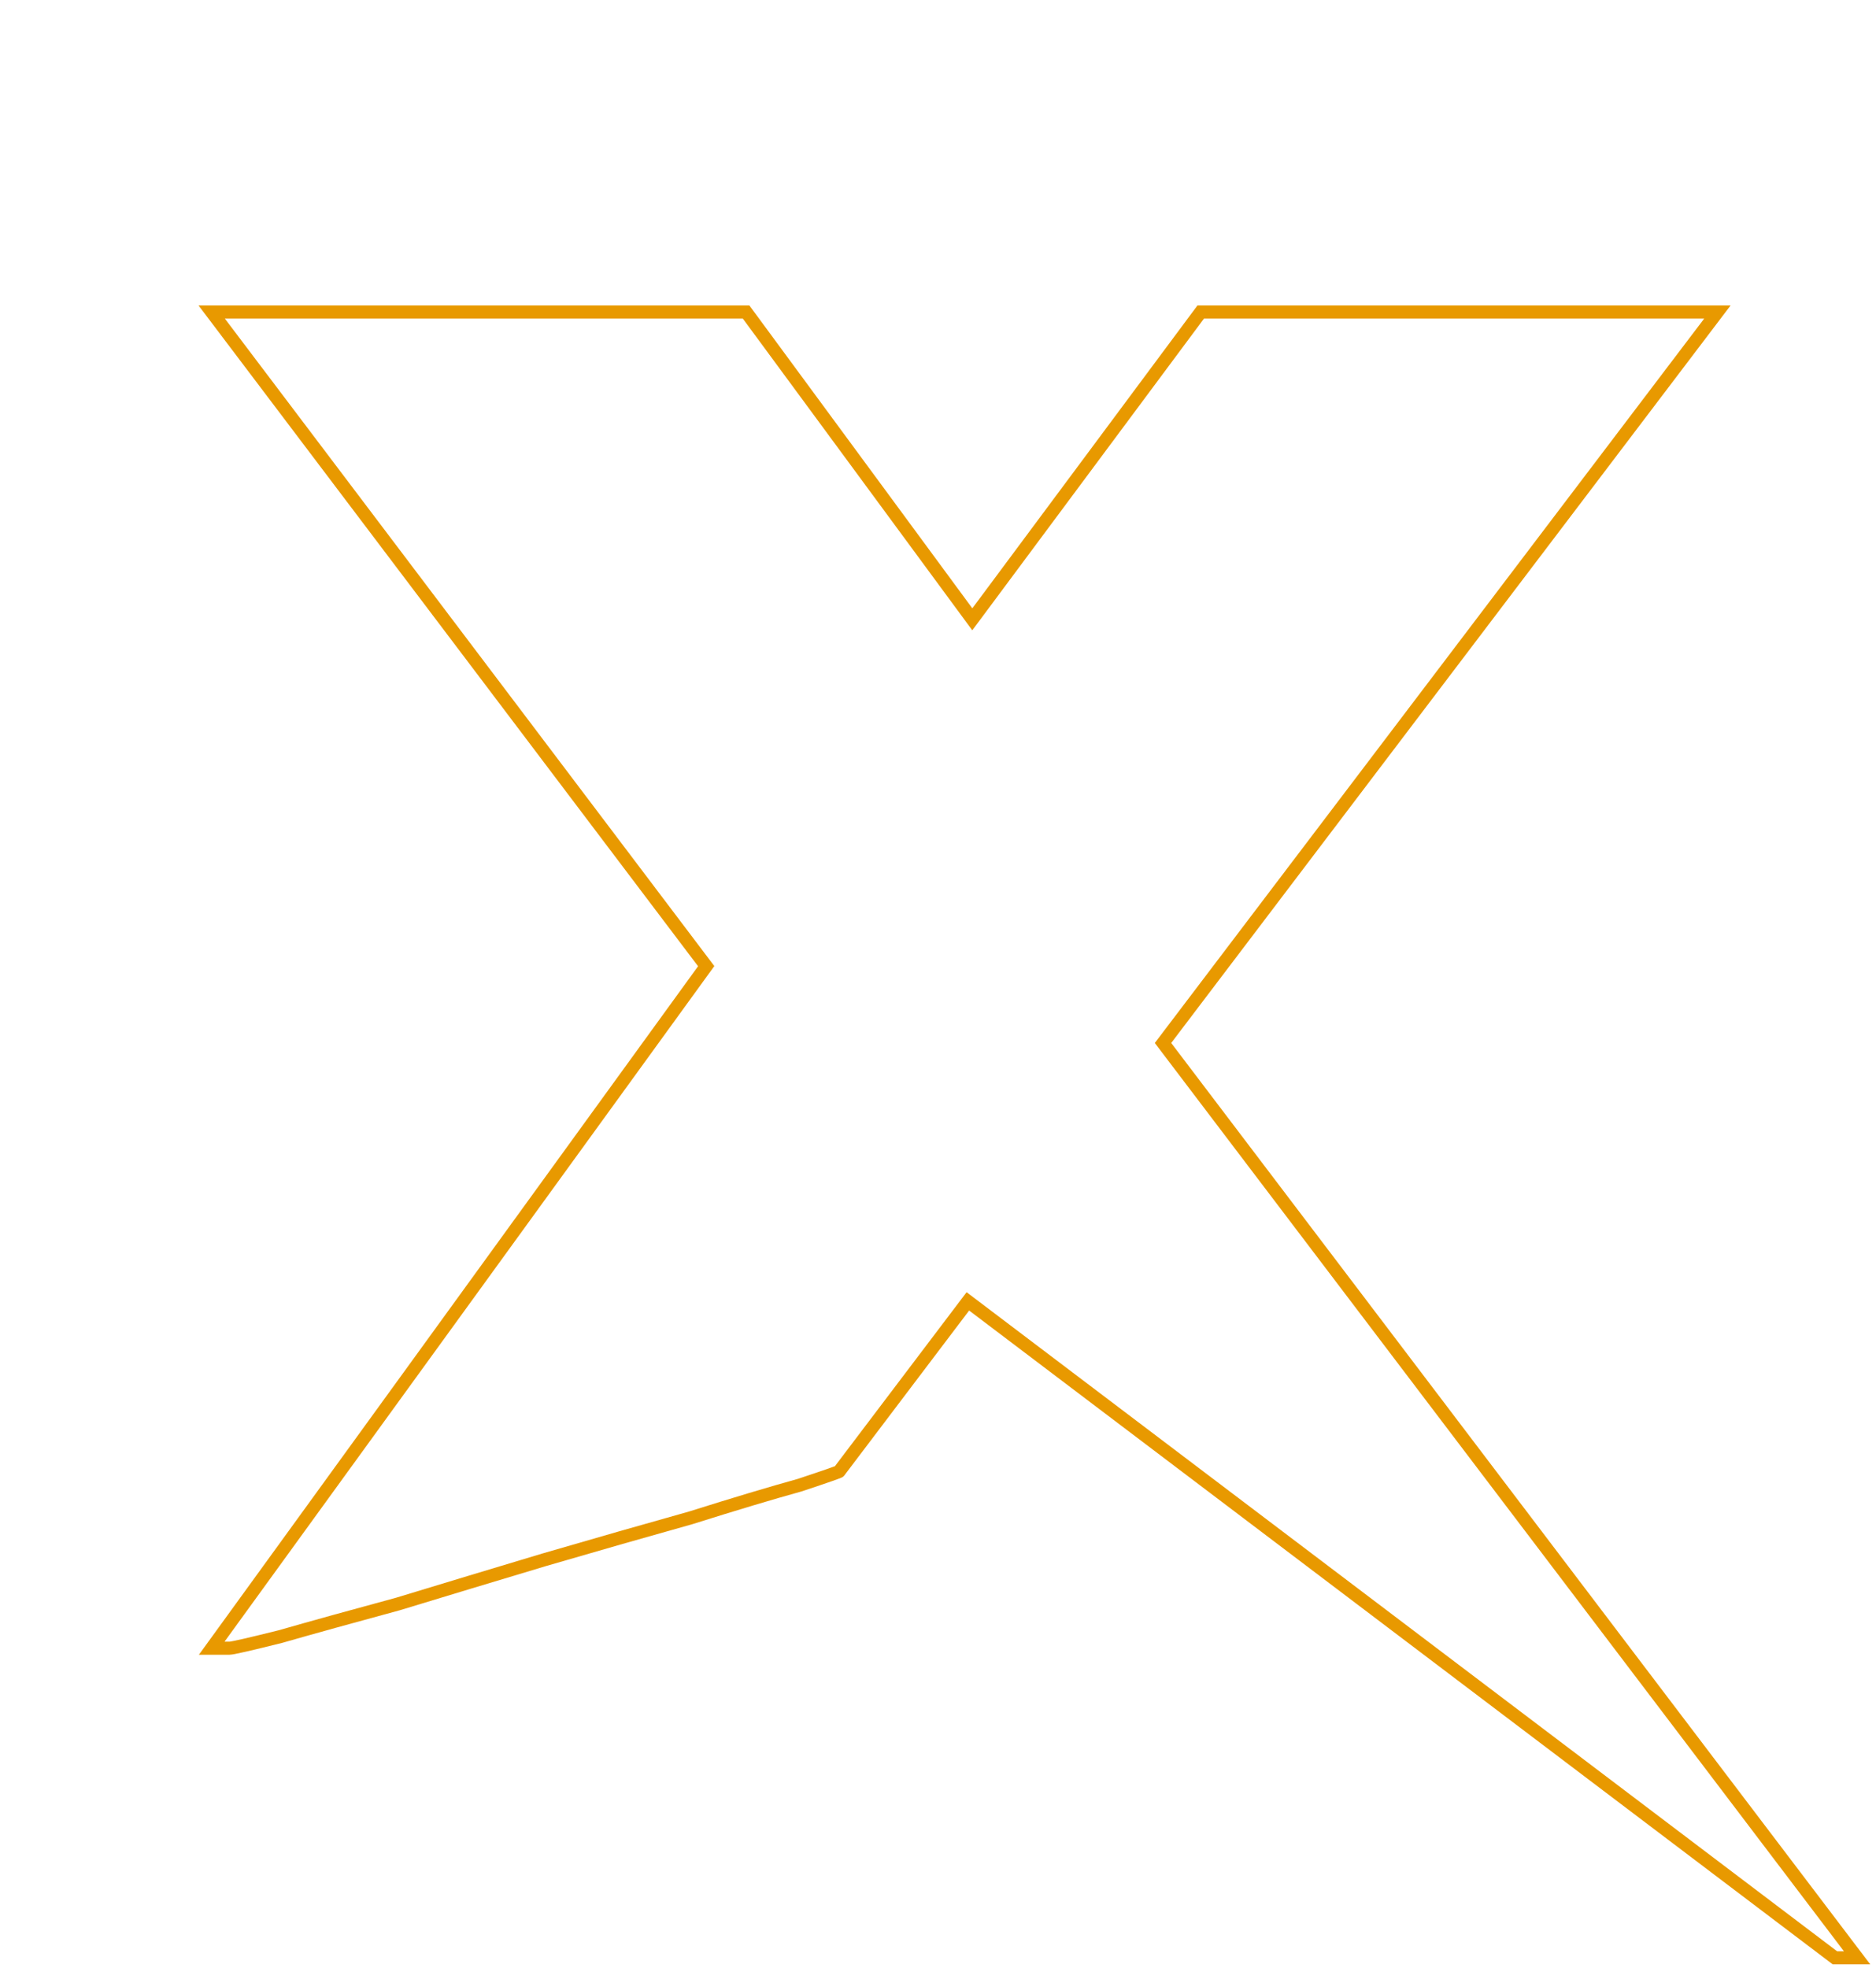 <svg width="287" height="301" viewBox="0 0 287 301" fill="none" xmlns="http://www.w3.org/2000/svg">
<path d="M284.106 299.447L177.923 159.524L262.734 47.727H183.69L148.748 94.724L114.145 47.727H32.387L108.038 147.774L32.387 252.094H35.101C35.553 252.094 38.154 251.5 42.903 250.314C47.879 248.889 53.872 247.228 60.883 245.329C67.894 243.193 75.358 240.938 83.273 238.564C91.415 236.191 98.879 234.054 105.664 232.156C112.449 230.019 117.99 228.358 122.287 227.171C126.584 225.747 128.619 225.035 128.393 225.035L148.069 199.044L280.714 299.447H284.106Z" stroke="#E89900" stroke-width="2"/>
</svg>
